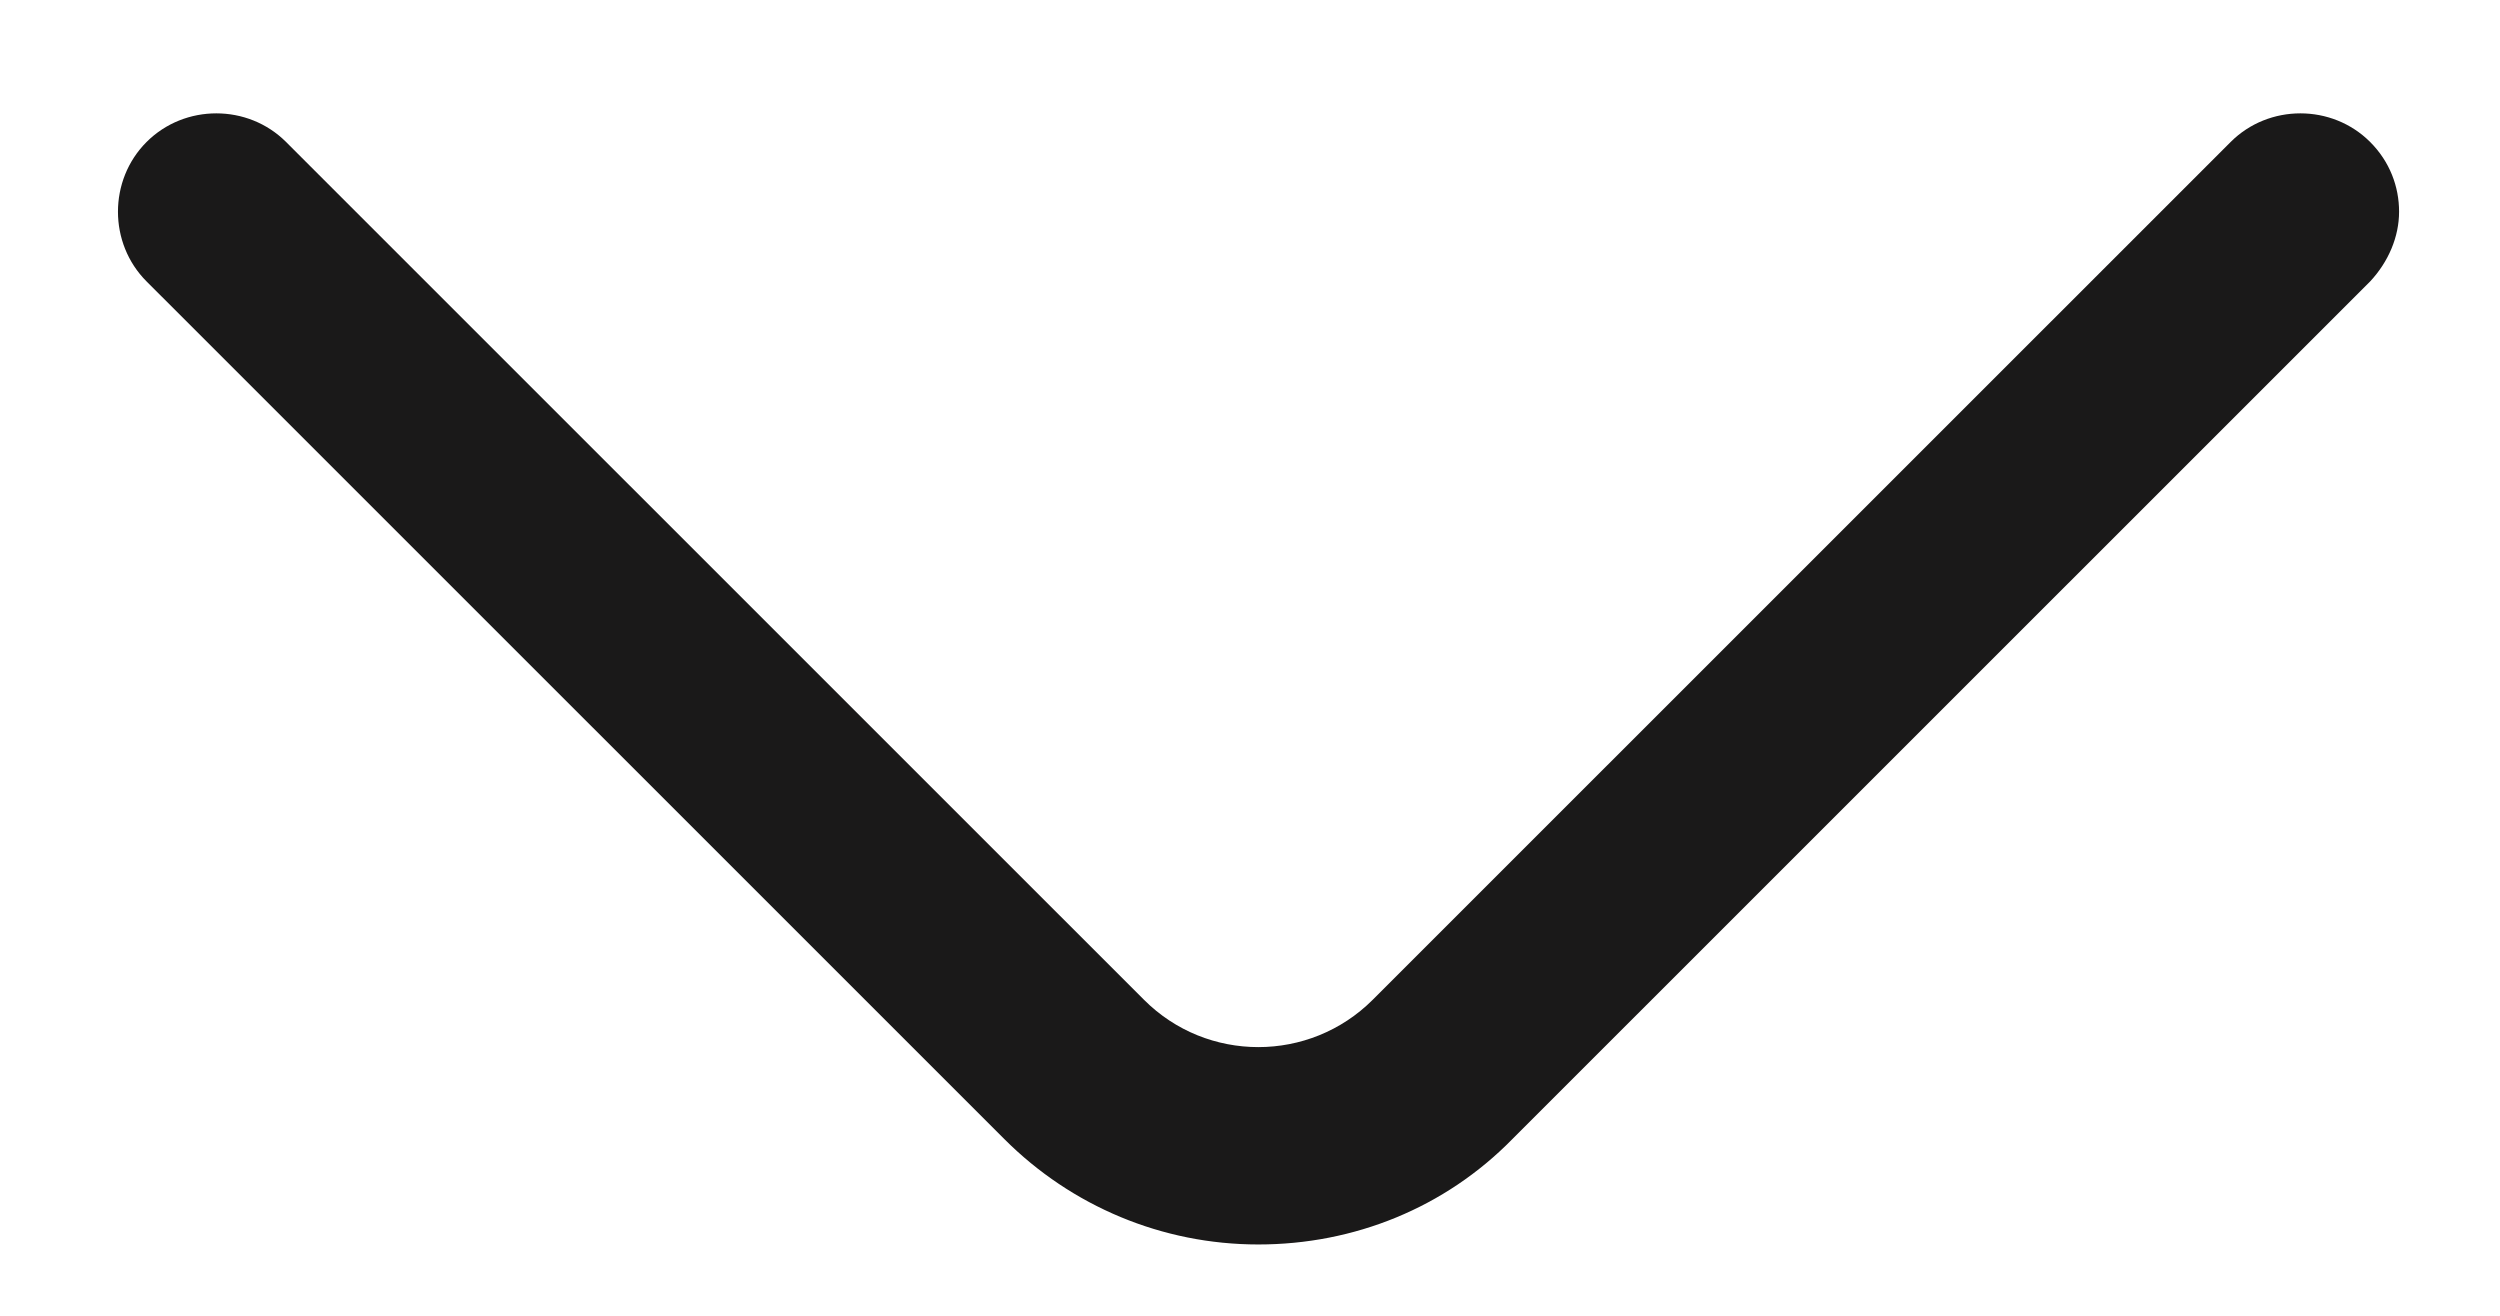 <svg width="19" height="10" viewBox="0 0 19 10" fill="none" xmlns="http://www.w3.org/2000/svg">
<path id="Vector" d="M18.233 1.609C18.233 1.419 18.163 1.229 18.013 1.079C17.723 0.789 17.243 0.789 16.953 1.079L10.433 7.598C9.953 8.078 9.173 8.078 8.694 7.598L2.174 1.079C1.884 0.789 1.404 0.789 1.114 1.079C0.824 1.369 0.824 1.849 1.114 2.139L7.634 8.658C8.144 9.168 8.833 9.458 9.563 9.458C10.293 9.458 10.983 9.178 11.493 8.658L18.013 2.139C18.153 1.989 18.233 1.799 18.233 1.609Z" fill="#1A1919"/>
</svg>
